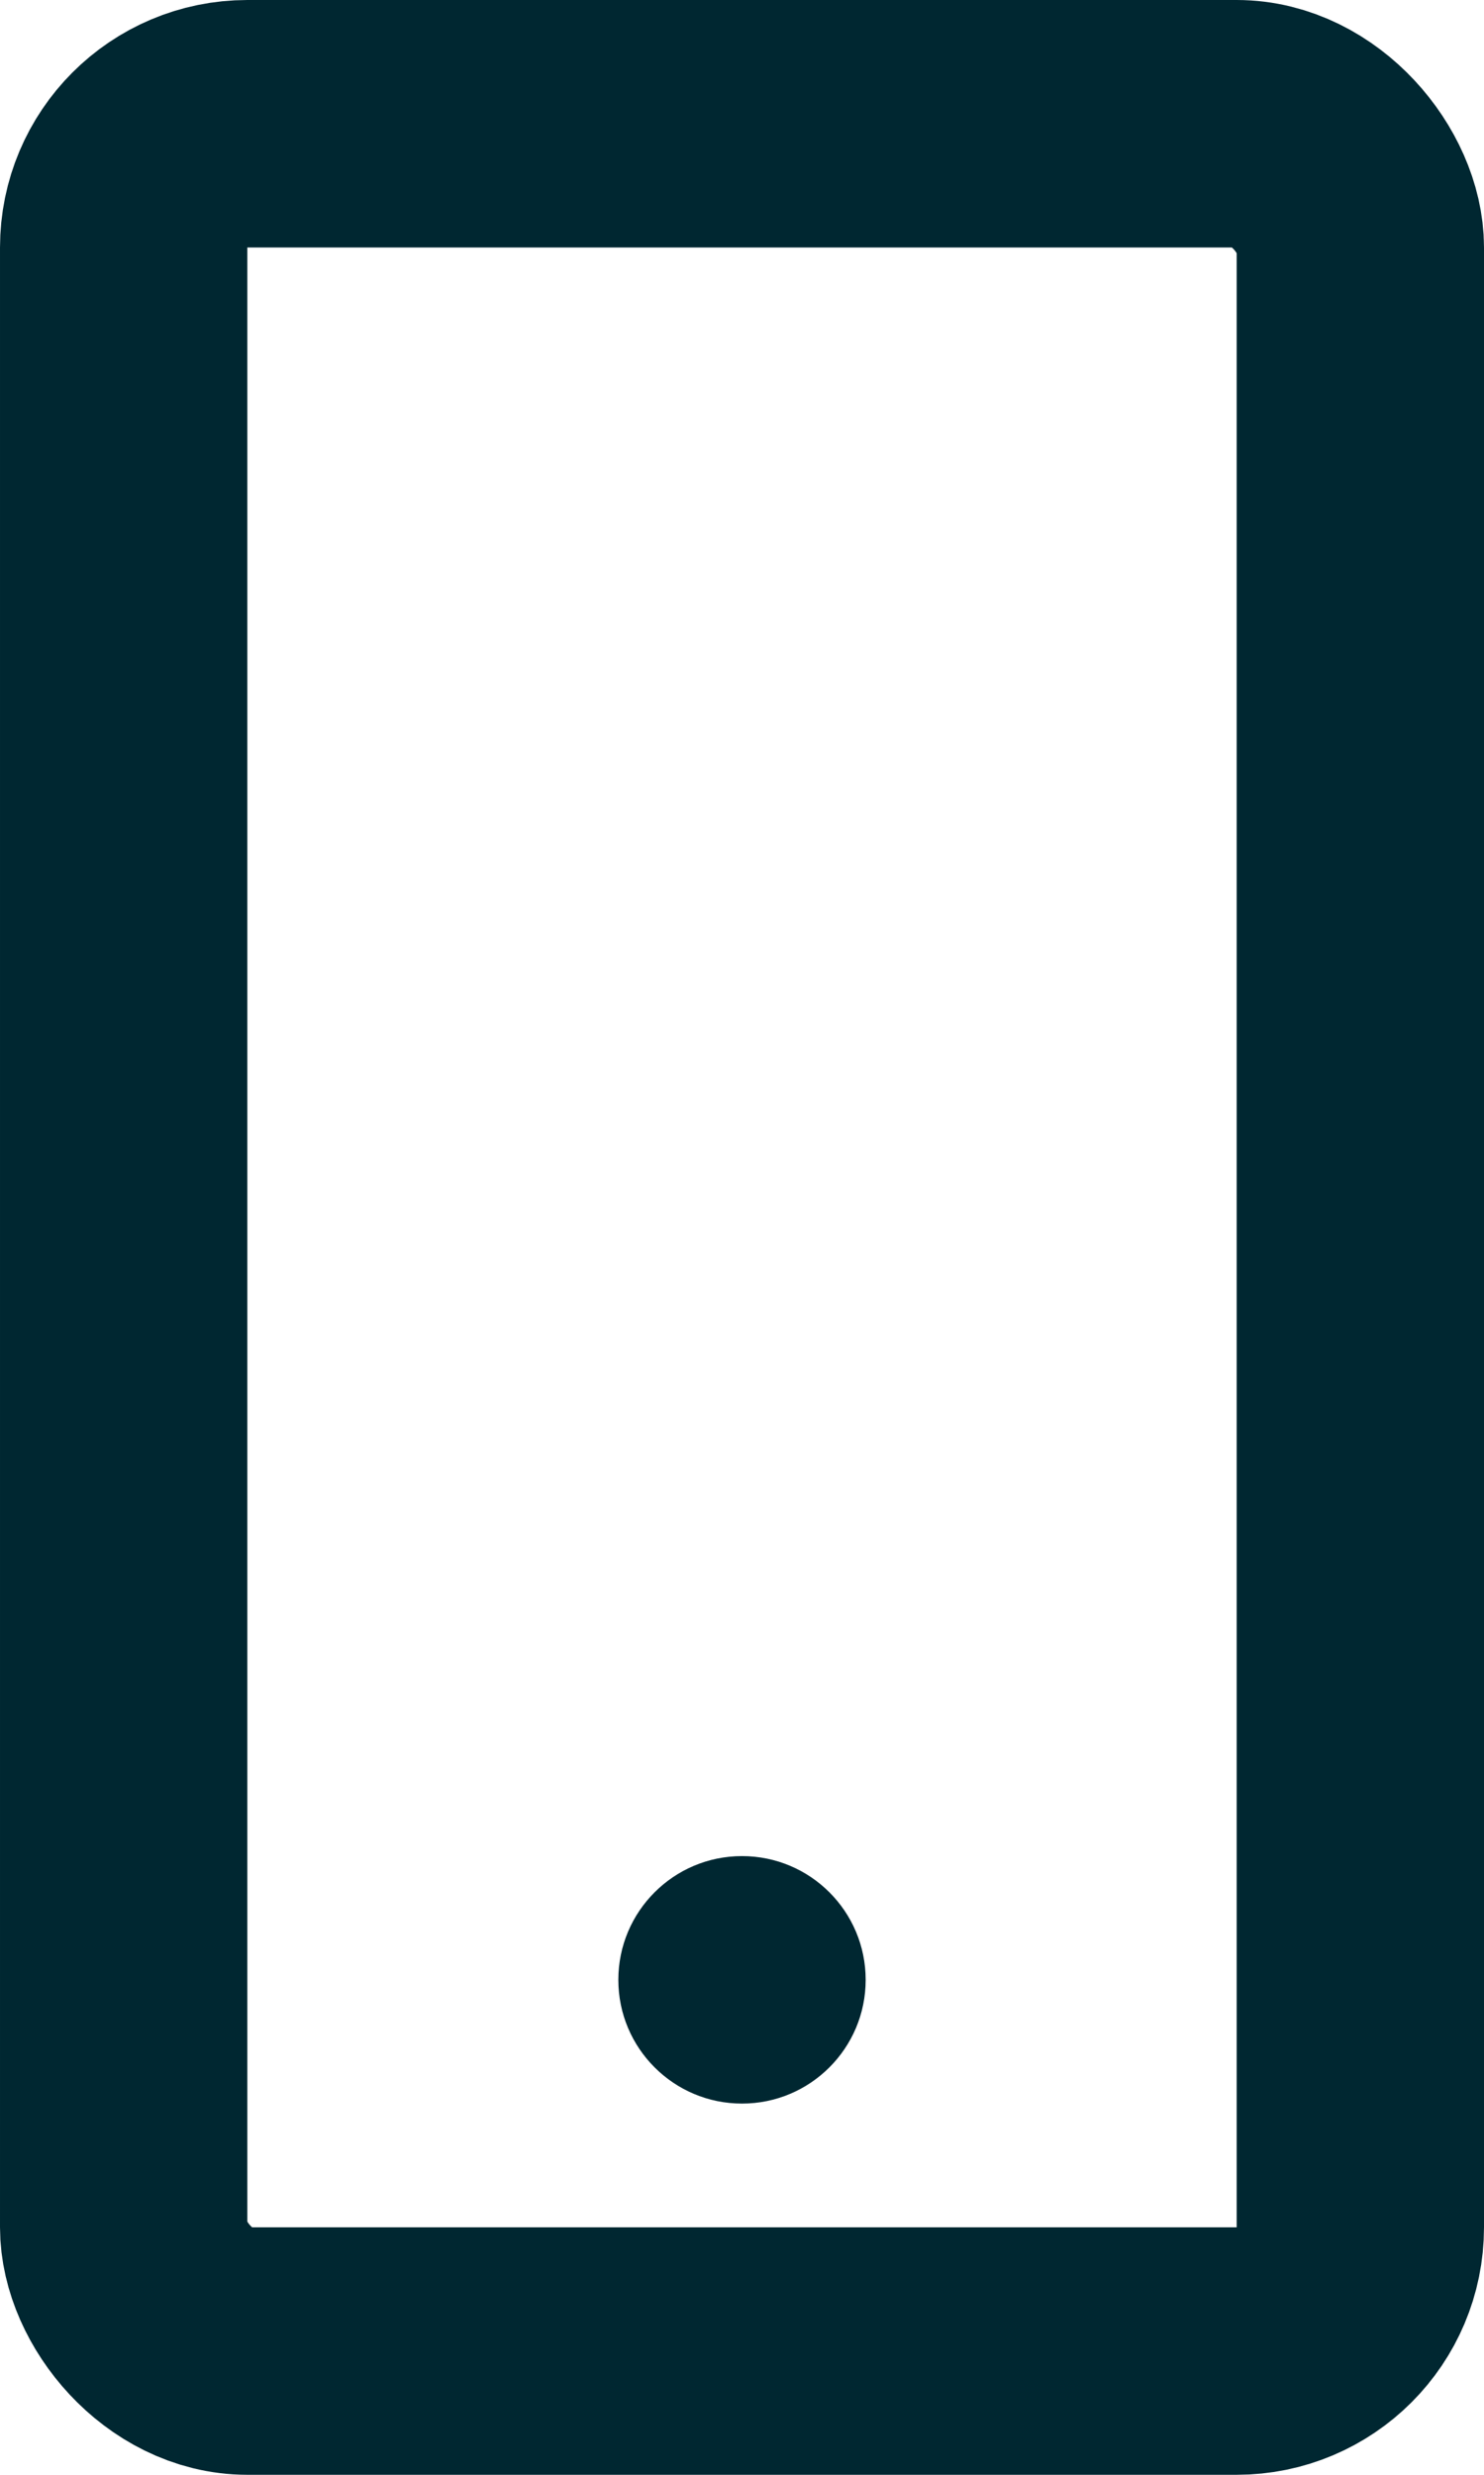 <svg width="12" height="20" viewBox="0 0 12 20" fill="none" xmlns="http://www.w3.org/2000/svg">
<rect x="1" y="1" width="10" height="18" rx="1" stroke="#002731" stroke-width="2"/>
<circle cx="6" cy="16" r="1" fill="#002731"/>
</svg>
